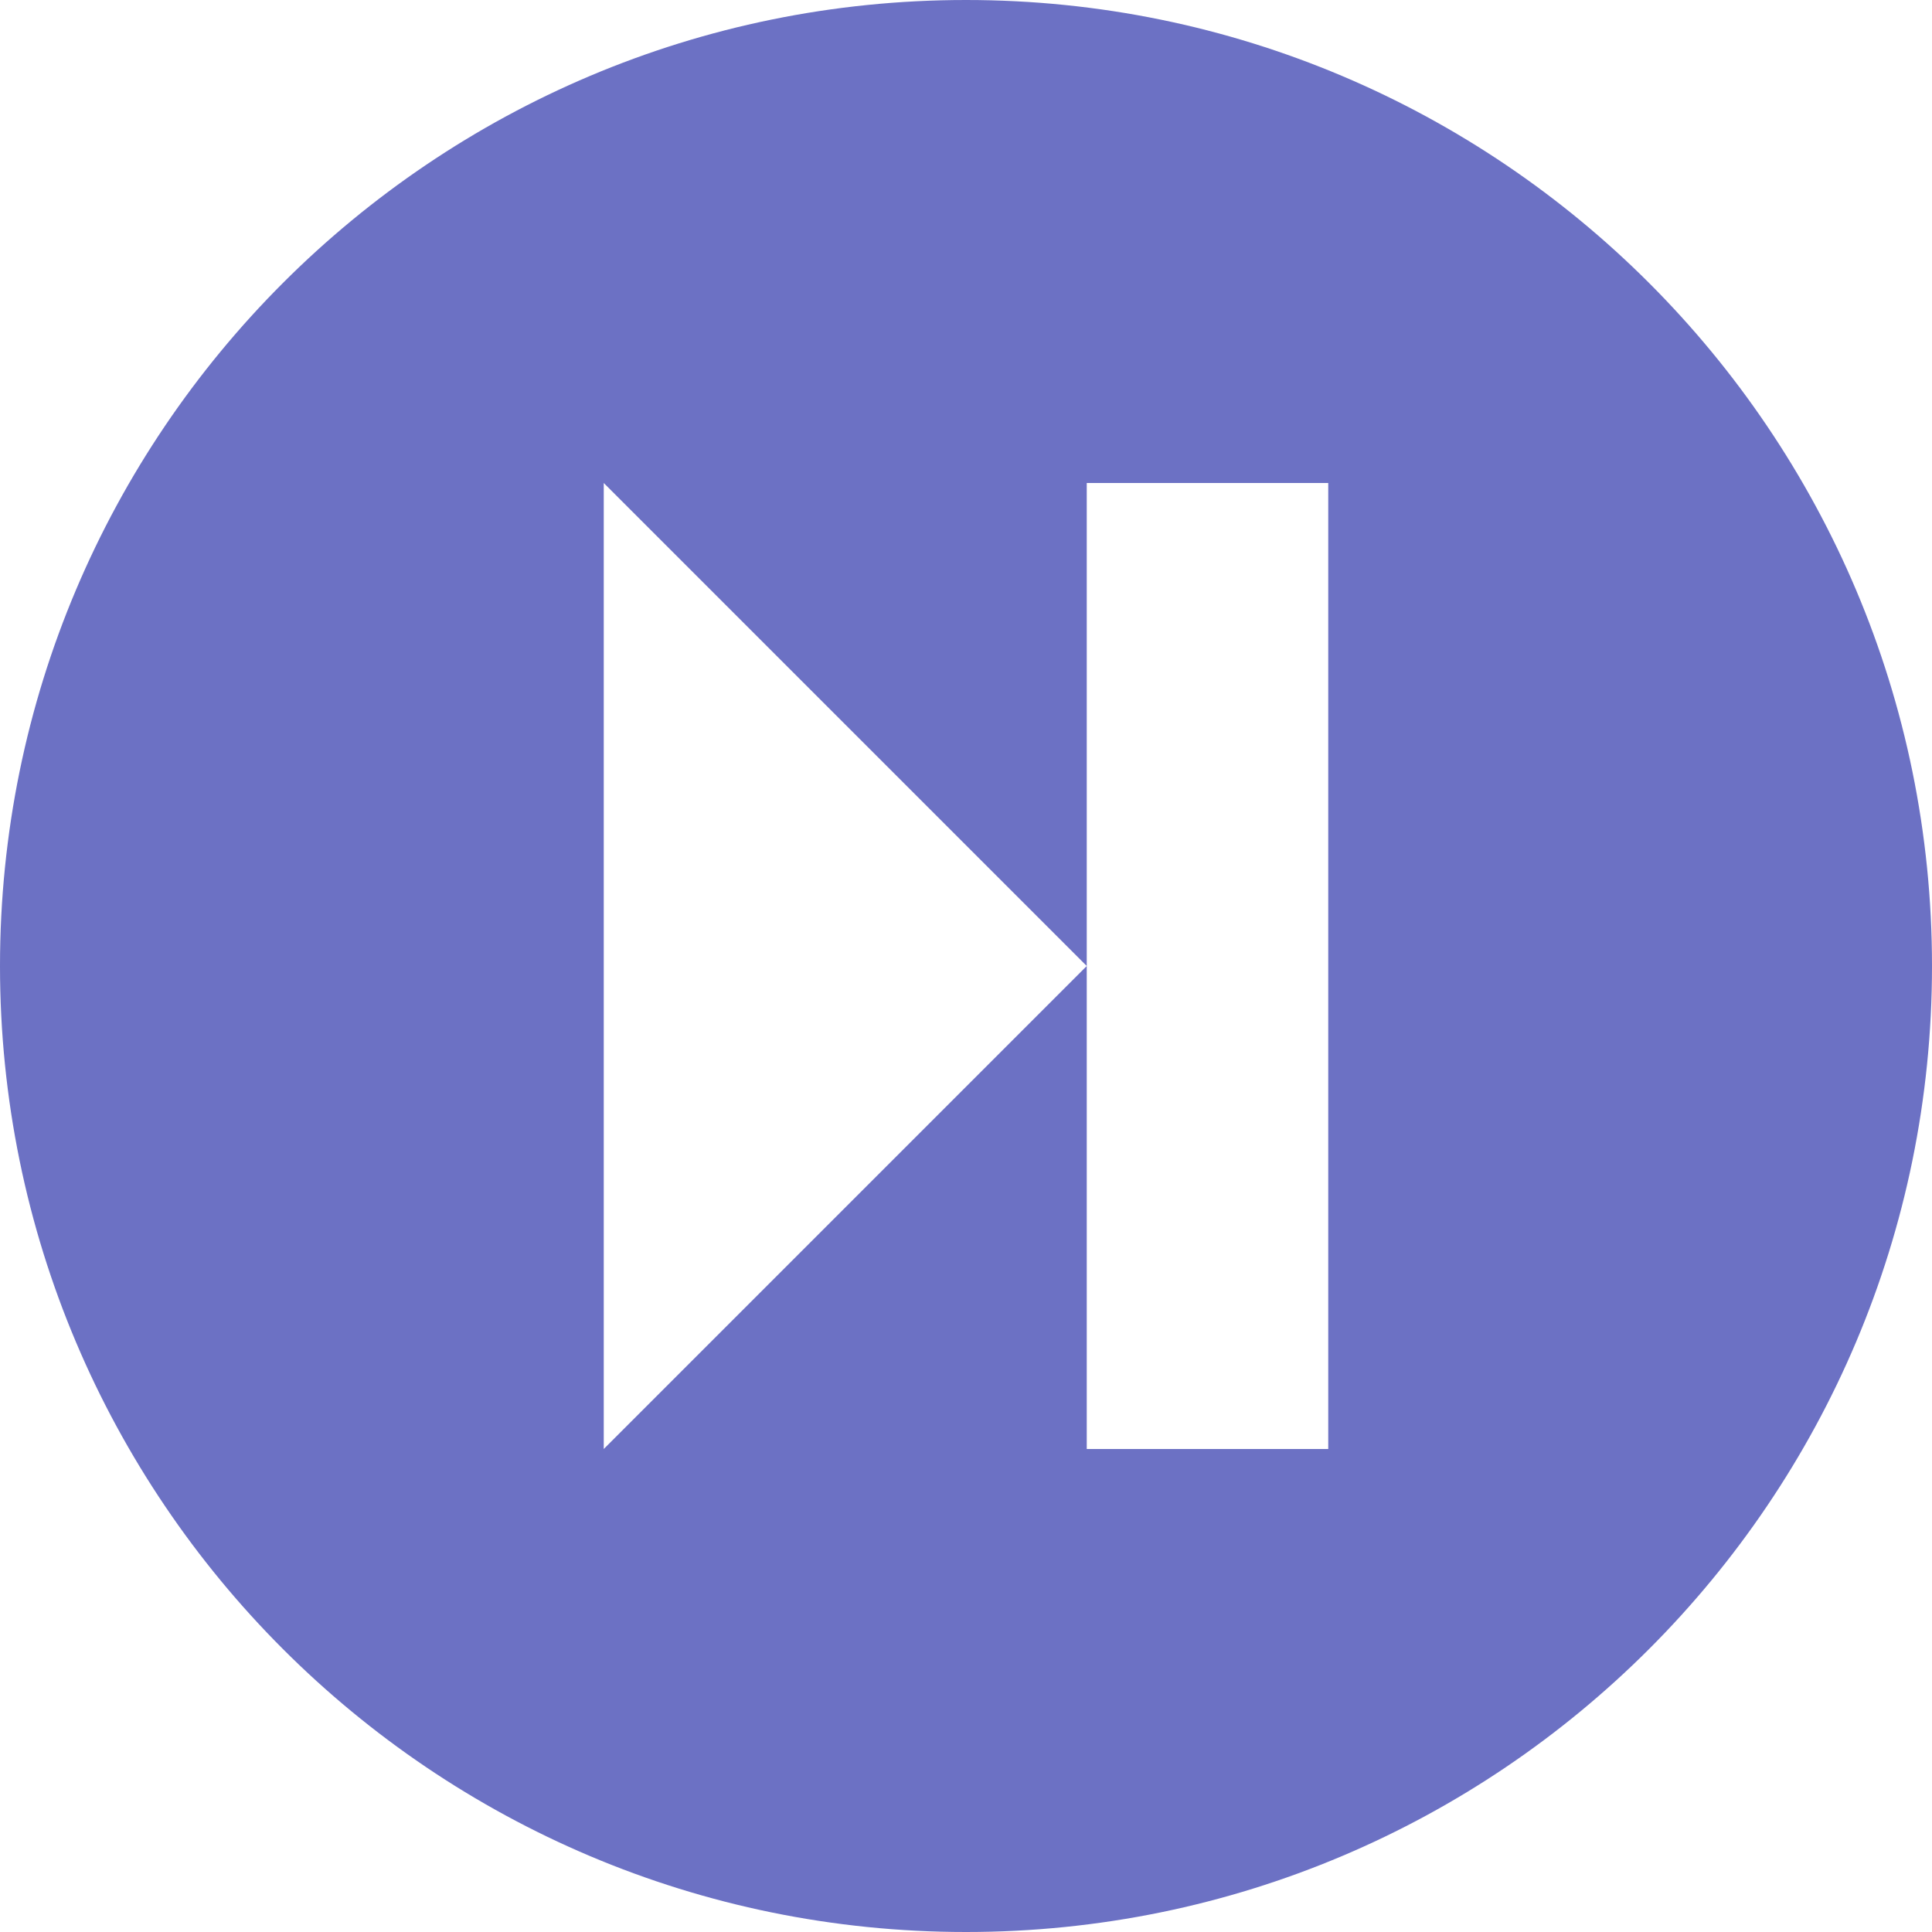 <svg xmlns="http://www.w3.org/2000/svg" xmlns:xlink="http://www.w3.org/1999/xlink" xmlns:sketch="http://www.bohemiancoding.com/sketch/ns" width="64px" height="64px" viewBox="0 0 16 16" version="1.1">
    <title>204 CircledNext</title>
    <description>Created with Sketch (http://www.bohemiancoding.com/sketch)</description>
    <defs/>
    <g id="Icons with numbers" stroke="none" stroke-width="1" fill="none" fill-rule="evenodd">
        <g id="Group" transform="translate(-240, -528)" fill="#6c71c4">
            <path d="M248,544 C243.582,544 240,540.418 240,536 C240,531.582 243.582,528 248,528 C252.418,528 256,531.582 256,536 C256,540.418 252.418,544 248,544 L248,544 Z M251,532 L249,532 L249,536 L249,540 L251,540 L251,532 L251,532 Z M249,536 L245,532 L245,536 L245,540 L249,536 L249,536 Z M249,536" id="Shape copy 2"/>
        </g>
    </g>
</svg>